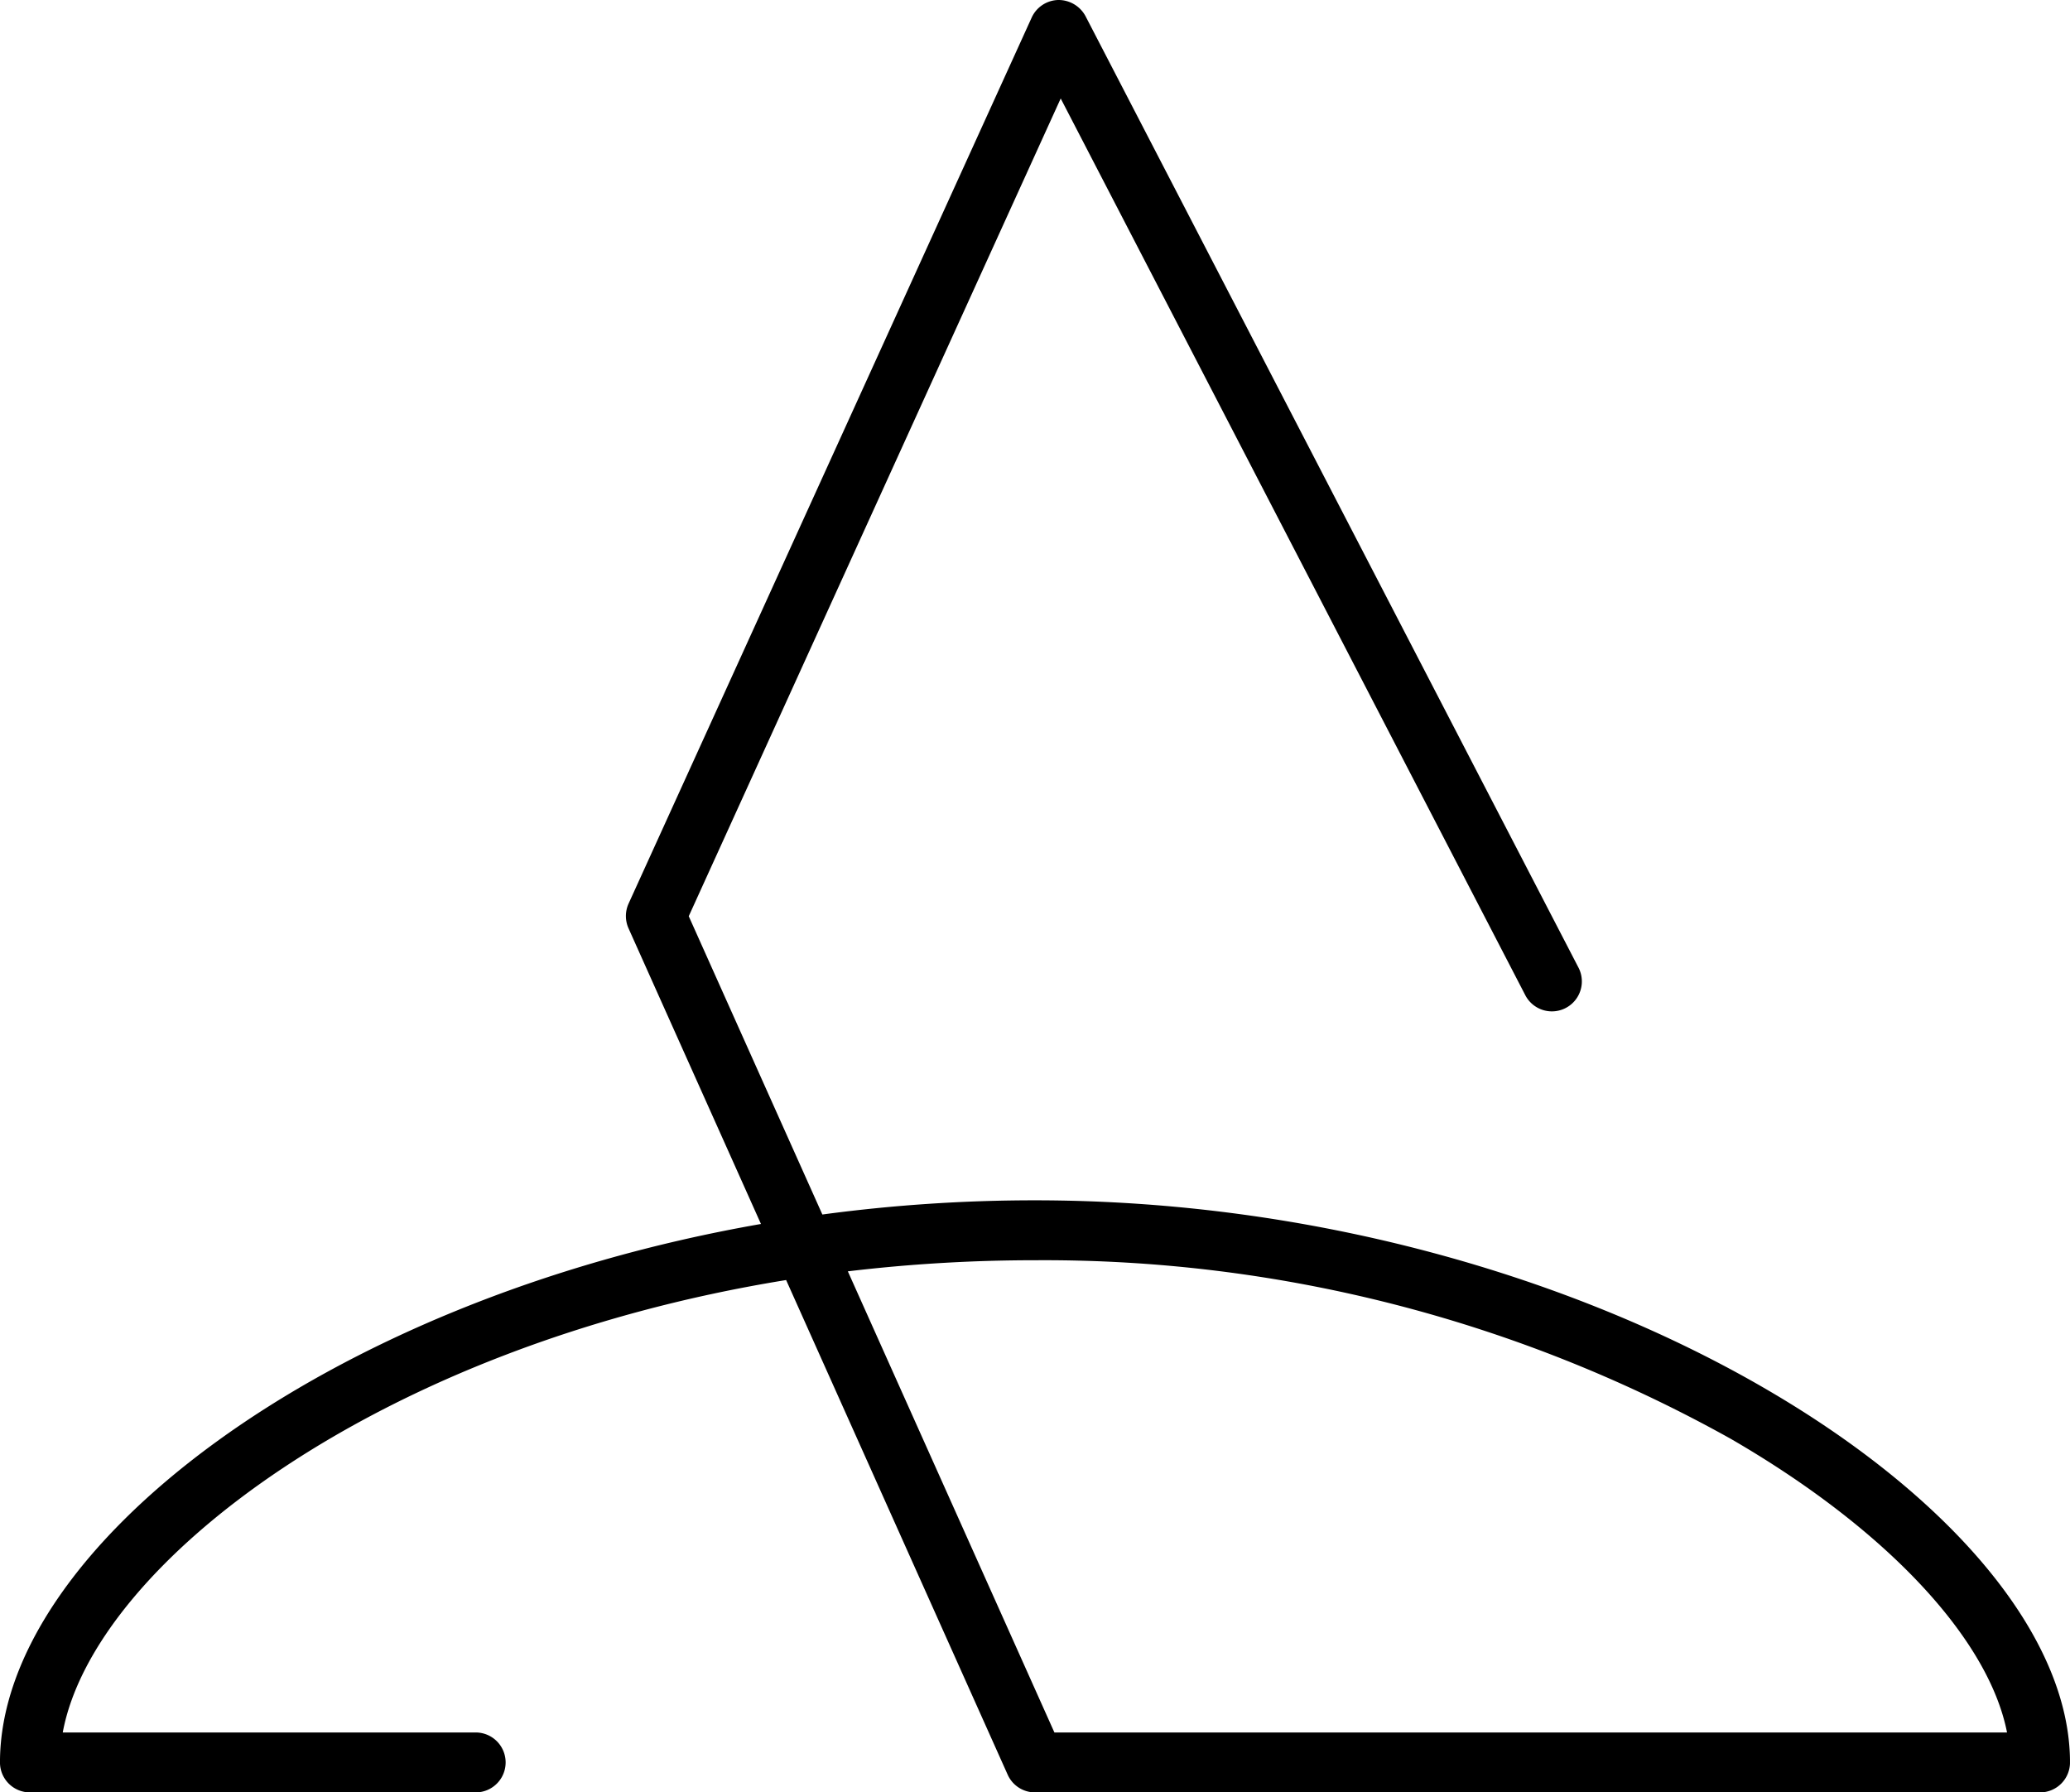 <svg xmlns="http://www.w3.org/2000/svg" xmlns:xlink="http://www.w3.org/1999/xlink" viewBox="0 0 86.365 74.774"><defs><clipPath id="clip-path" transform="translate(-0.001)"><rect y="0.001" width="86.365" height="74.773" style="fill:none"/></clipPath></defs><title>Asset 3</title><g id="Layer_2" data-name="Layer 2"><g id="Layer_1-2" data-name="Layer 1"><g style="clip-path:url(#clip-path)"><path d="M85.116,74.774H43.183a1.249,1.249,0,0,1-1.14-.74L32.8,53.4C15.766,56.158,3.918,65.259,2.619,72.274H19.847a1.25,1.25,0,1,1,0,2.5H1.251A1.25,1.25,0,0,1,0,73.524C0,64.662,13.412,54.262,31.75,51.061L26.225,38.729a1.256,1.256,0,0,1,0-1.029L43.045.733A1.251,1.251,0,0,1,44.15,0a1.278,1.278,0,0,1,1.142.675L65.867,40.382a1.25,1.25,0,0,1-2.219,1.151L44.256,4.108,28.737,38.222l5.575,12.444a66.4,66.4,0,0,1,8.871-.592c23.256,0,43.183,12.894,43.183,23.45a1.25,1.25,0,0,1-1.25,1.25m-41.123-2.5H83.739c-.772-3.922-5.043-8.5-11.53-12.252a58.77,58.77,0,0,0-29.026-7.448,65.735,65.735,0,0,0-7.808.463Z" transform="translate(-0.001)"/></g></g></g></svg>
